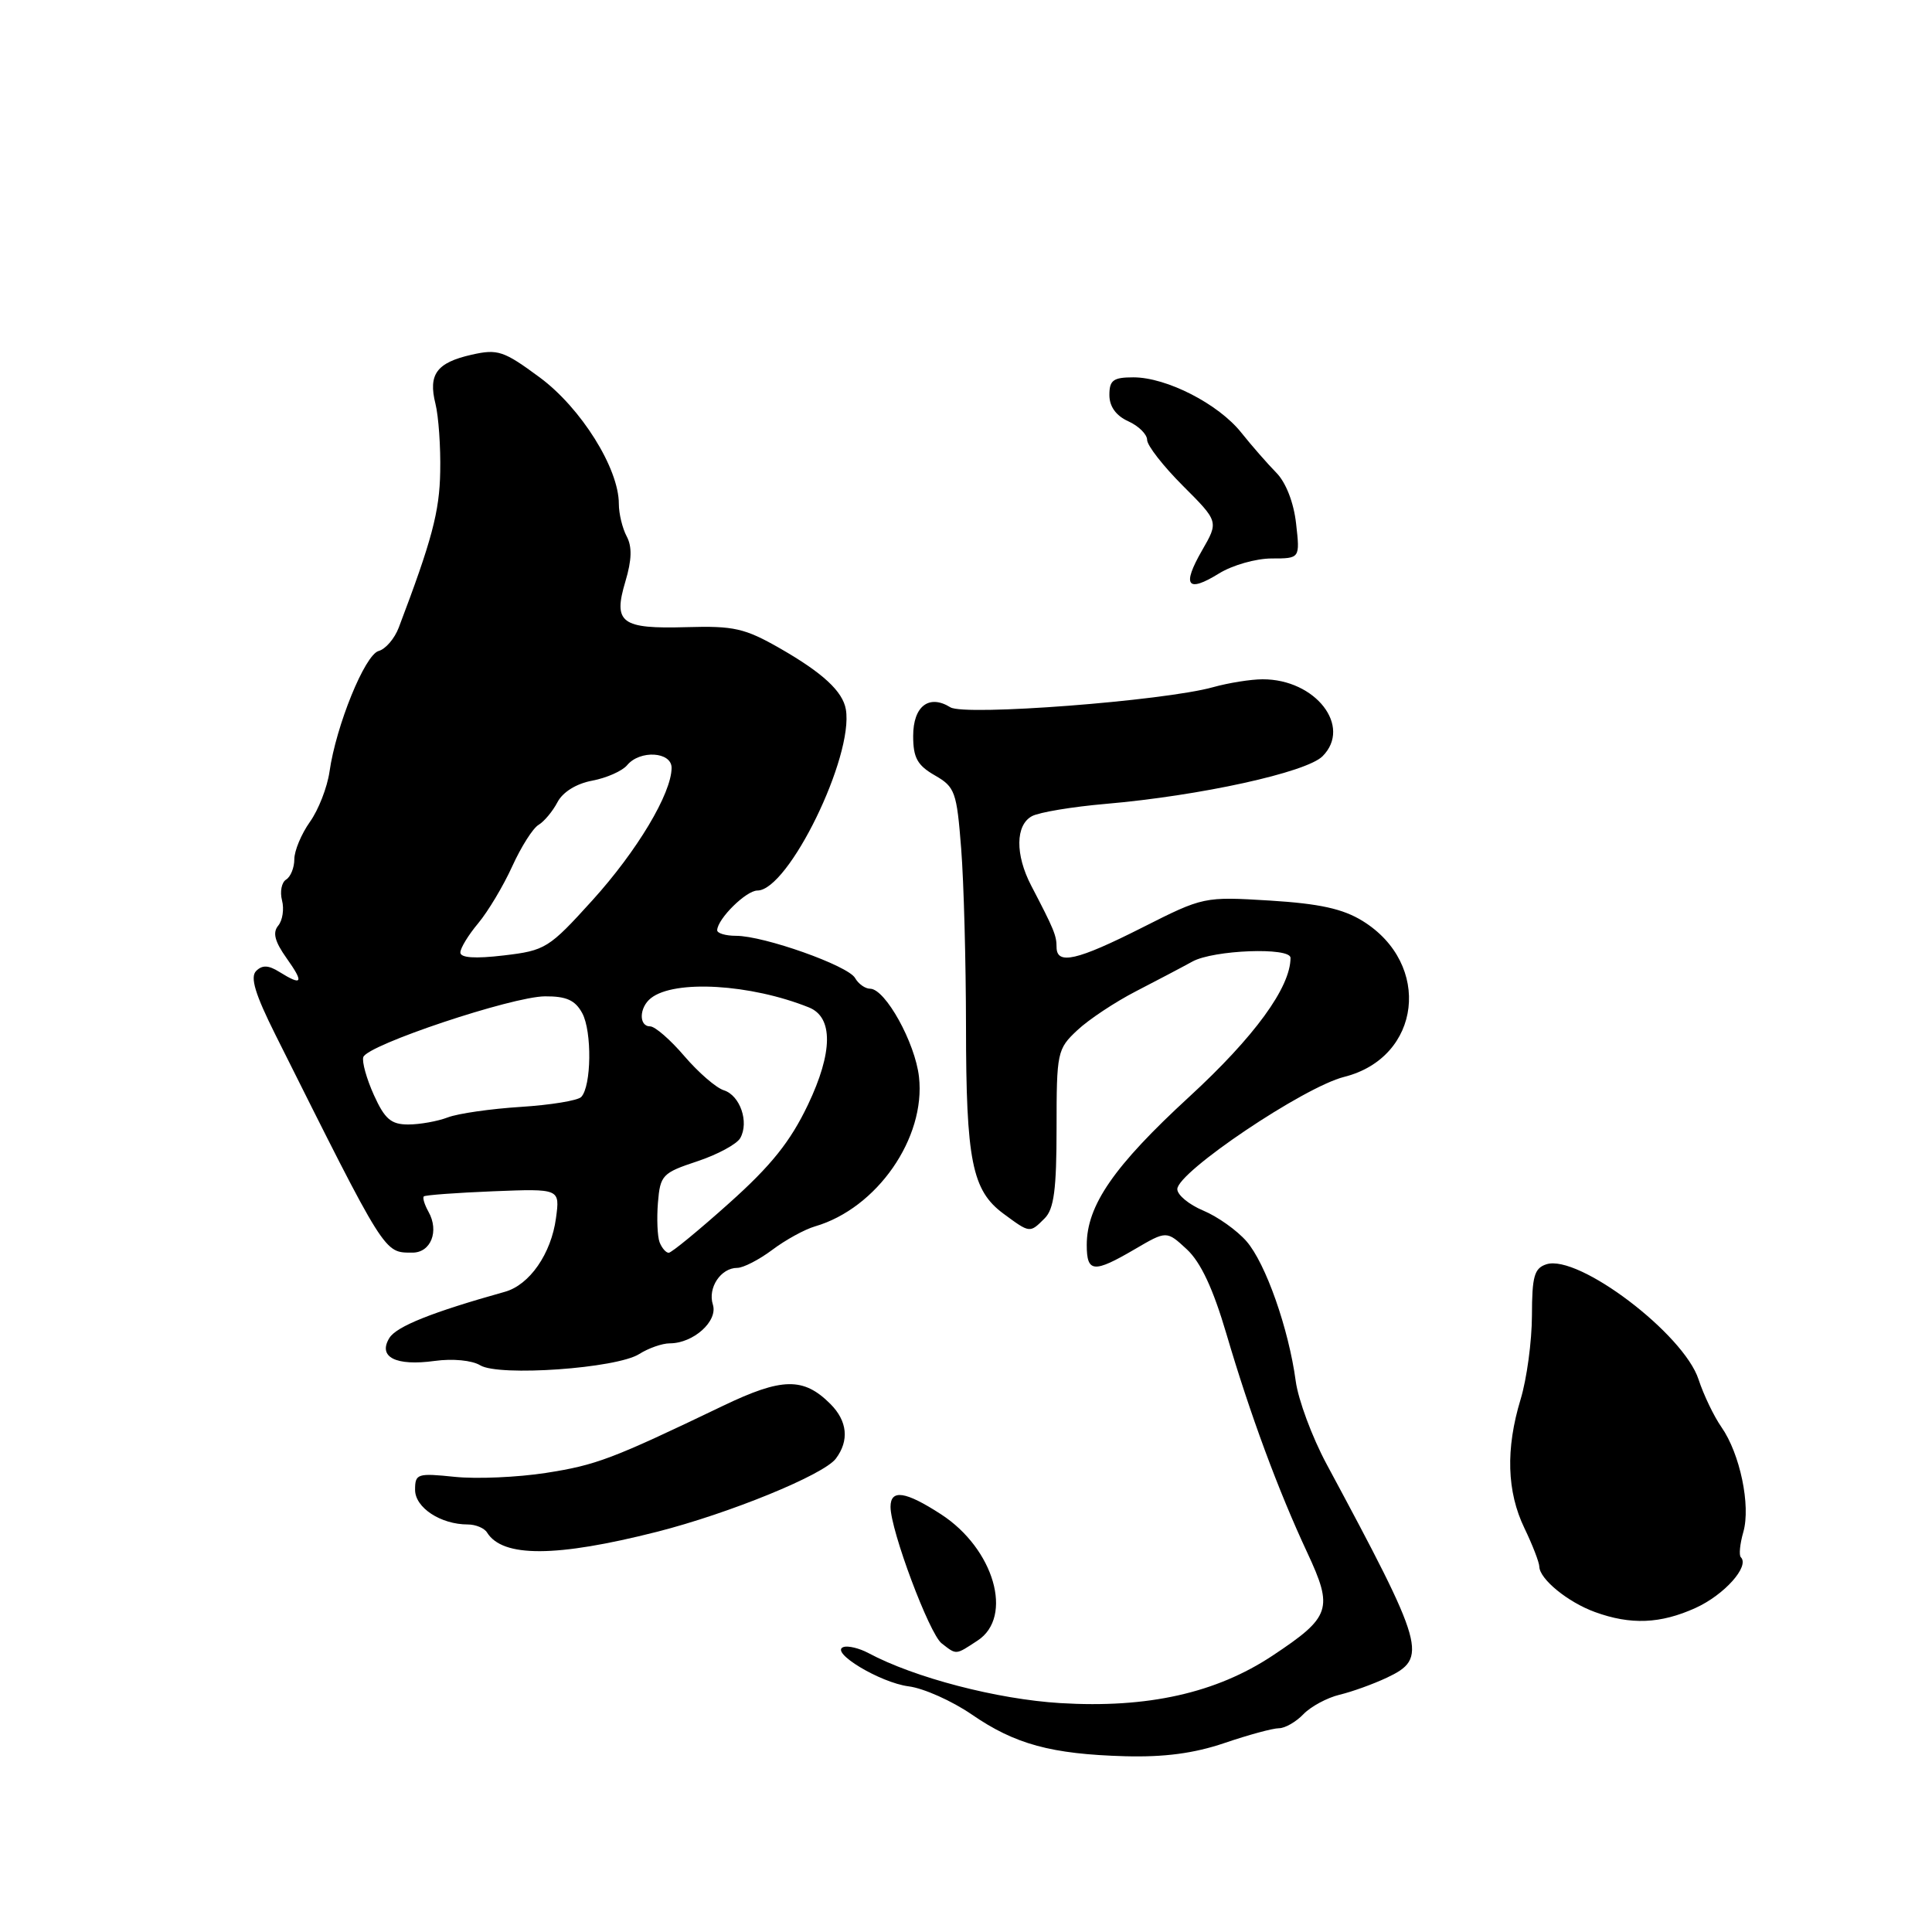 <?xml version="1.0" encoding="UTF-8" standalone="no"?>
<!DOCTYPE svg PUBLIC "-//W3C//DTD SVG 1.1//EN" "http://www.w3.org/Graphics/SVG/1.1/DTD/svg11.dtd" >
<svg xmlns="http://www.w3.org/2000/svg" xmlns:xlink="http://www.w3.org/1999/xlink" version="1.1" viewBox="0 0 256 256">
 <g >
 <path fill="currentColor"
d=" M 162.25 230.96 C 165.42 229.88 168.66 229.00 169.47 229.00 C 170.27 229.00 171.73 228.16 172.71 227.14 C 173.69 226.12 175.85 224.96 177.50 224.56 C 179.15 224.17 181.96 223.15 183.75 222.31 C 189.26 219.70 188.88 218.37 175.78 194.00 C 173.86 190.43 172.02 185.47 171.69 183.00 C 170.76 176.08 167.71 167.40 165.17 164.48 C 163.91 163.03 161.33 161.20 159.44 160.41 C 157.55 159.62 156.00 158.34 156.00 157.57 C 156.00 155.31 172.76 144.03 178.12 142.69 C 188.33 140.12 189.79 127.74 180.55 122.03 C 177.94 120.42 174.85 119.74 168.28 119.33 C 159.54 118.80 159.46 118.81 151.37 122.90 C 142.68 127.29 140.00 127.90 140.00 125.49 C 140.00 123.96 139.66 123.14 136.64 117.35 C 134.50 113.24 134.55 109.31 136.75 108.14 C 137.71 107.63 142.10 106.90 146.50 106.52 C 159.03 105.44 173.10 102.35 175.24 100.21 C 179.19 96.26 174.31 89.99 167.30 90.01 C 165.76 90.01 162.80 90.48 160.72 91.06 C 154.18 92.88 127.81 94.90 125.93 93.72 C 123.10 91.96 121.00 93.57 121.00 97.52 C 121.00 100.40 121.55 101.41 123.87 102.74 C 126.55 104.28 126.77 104.91 127.36 112.44 C 127.71 116.87 127.99 127.47 128.00 136.00 C 128.01 153.77 128.80 157.74 132.95 160.81 C 136.49 163.42 136.44 163.42 138.43 161.43 C 139.66 160.20 140.00 157.58 140.00 149.47 C 140.00 139.43 140.09 139.00 142.75 136.51 C 144.26 135.09 147.75 132.78 150.50 131.36 C 153.25 129.94 156.62 128.17 158.00 127.41 C 160.79 125.87 171.00 125.48 171.00 126.92 C 171.00 130.83 166.23 137.38 157.56 145.35 C 147.62 154.49 144.00 159.72 144.00 164.96 C 144.00 168.64 144.91 168.72 150.36 165.53 C 154.58 163.06 154.58 163.06 157.26 165.54 C 159.11 167.26 160.74 170.75 162.51 176.76 C 165.65 187.43 169.36 197.46 173.21 205.71 C 176.70 213.19 176.35 214.25 168.62 219.38 C 161.14 224.34 152.07 226.37 140.50 225.67 C 132.12 225.16 121.18 222.31 115.07 219.04 C 113.87 218.40 112.39 218.04 111.77 218.24 C 109.85 218.88 116.61 222.96 120.40 223.45 C 122.38 223.70 126.14 225.38 128.75 227.17 C 134.50 231.13 139.30 232.43 149.07 232.71 C 154.28 232.85 158.22 232.33 162.25 230.96 Z  M 129.54 217.38 C 134.34 214.24 131.72 205.21 124.69 200.65 C 119.97 197.59 118.00 197.30 118.00 199.67 C 118.00 202.77 123.14 216.49 124.77 217.75 C 126.78 219.31 126.58 219.32 129.54 217.38 Z  M 224.67 213.06 C 228.48 211.33 231.87 207.54 230.67 206.34 C 230.40 206.07 230.55 204.57 231.00 203.00 C 232.00 199.50 230.56 192.62 228.10 189.10 C 227.10 187.67 225.74 184.83 225.07 182.79 C 223.11 176.75 209.16 166.18 204.92 167.52 C 203.30 168.04 203.00 169.10 202.99 174.32 C 202.98 177.72 202.31 182.71 201.49 185.41 C 199.49 191.99 199.66 197.66 202.00 202.50 C 203.06 204.70 203.95 206.99 203.97 207.60 C 204.02 209.25 207.76 212.30 211.33 213.60 C 216.07 215.33 220.02 215.17 224.67 213.06 Z  M 87.02 202.98 C 96.63 200.54 109.13 195.43 110.75 193.28 C 112.55 190.89 112.29 188.29 110.03 186.03 C 106.47 182.47 103.63 182.52 95.78 186.29 C 81.07 193.35 79.01 194.13 72.33 195.17 C 68.59 195.75 63.16 195.99 60.26 195.69 C 55.30 195.18 55.00 195.27 55.00 197.41 C 55.00 199.77 58.39 202.00 61.99 202.00 C 63.03 202.00 64.18 202.48 64.54 203.07 C 66.60 206.39 73.69 206.36 87.02 202.98 Z  M 84.71 179.41 C 85.93 178.64 87.75 178.00 88.74 178.00 C 91.88 178.00 95.15 175.06 94.46 172.87 C 93.75 170.65 95.51 168.00 97.69 168.00 C 98.48 168.00 100.57 166.93 102.32 165.62 C 104.07 164.30 106.62 162.90 108.00 162.50 C 116.20 160.11 122.69 150.78 121.77 142.69 C 121.26 138.16 117.31 131.03 115.30 131.01 C 114.64 131.01 113.74 130.37 113.30 129.59 C 112.37 127.95 101.23 124.00 97.53 124.00 C 96.14 124.00 95.01 123.66 95.03 123.25 C 95.10 121.72 98.87 118.00 100.36 118.00 C 104.47 118.00 113.14 100.23 112.08 94.00 C 111.67 91.61 109.02 89.16 103.35 85.91 C 98.68 83.24 97.24 82.92 90.99 83.10 C 82.29 83.35 81.22 82.55 82.87 77.04 C 83.72 74.19 83.77 72.44 83.04 71.07 C 82.47 70.00 82.00 68.07 82.00 66.76 C 82.00 62.06 76.99 54.06 71.53 50.02 C 66.74 46.48 65.96 46.22 62.50 47.00 C 57.86 48.05 56.72 49.59 57.70 53.50 C 58.11 55.15 58.40 59.20 58.33 62.50 C 58.24 67.80 57.23 71.59 52.84 83.15 C 52.29 84.61 51.09 86.01 50.17 86.26 C 48.35 86.76 44.53 96.15 43.66 102.26 C 43.36 104.33 42.20 107.32 41.06 108.91 C 39.93 110.51 39.00 112.73 39.00 113.85 C 39.00 114.97 38.51 116.18 37.91 116.55 C 37.31 116.92 37.07 118.16 37.37 119.31 C 37.67 120.46 37.44 121.97 36.86 122.66 C 36.10 123.58 36.41 124.76 37.97 126.96 C 40.31 130.25 40.08 130.69 37.01 128.78 C 35.57 127.88 34.75 127.85 33.94 128.66 C 33.12 129.48 33.81 131.74 36.51 137.14 C 51.21 166.53 50.85 165.96 54.63 165.98 C 57.09 166.00 58.22 163.14 56.78 160.57 C 56.25 159.62 55.97 158.71 56.16 158.53 C 56.35 158.35 60.48 158.05 65.35 157.85 C 74.20 157.50 74.20 157.50 73.67 161.41 C 73.04 166.12 70.17 170.26 66.90 171.17 C 57.28 173.86 52.55 175.75 51.60 177.28 C 50.03 179.82 52.44 181.04 57.60 180.33 C 59.99 180.00 62.55 180.25 63.63 180.91 C 66.11 182.42 81.74 181.32 84.71 179.41 Z  M 168.50 74.00 C 172.26 74.00 172.26 74.00 171.74 69.39 C 171.43 66.59 170.39 63.93 169.12 62.64 C 167.96 61.46 165.87 59.07 164.48 57.33 C 161.45 53.52 154.58 50.00 150.18 50.00 C 147.51 50.00 147.00 50.38 147.00 52.34 C 147.00 53.86 147.87 55.08 149.50 55.82 C 150.88 56.44 152.00 57.56 152.00 58.29 C 152.00 59.03 154.13 61.76 156.74 64.37 C 161.48 69.11 161.48 69.11 159.28 72.93 C 156.58 77.62 157.30 78.60 161.52 75.99 C 163.29 74.89 166.43 74.00 168.50 74.00 Z  M 87.40 164.61 C 87.11 163.84 87.01 161.48 87.18 159.36 C 87.48 155.71 87.77 155.41 92.39 153.88 C 95.08 152.99 97.64 151.60 98.09 150.80 C 99.28 148.68 98.07 145.16 95.92 144.47 C 94.89 144.15 92.54 142.11 90.68 139.94 C 88.83 137.77 86.79 136.00 86.15 136.00 C 84.62 136.00 84.68 133.50 86.25 132.26 C 89.37 129.79 99.44 130.38 107.19 133.49 C 110.42 134.79 110.37 139.44 107.06 146.38 C 104.72 151.28 102.19 154.44 96.62 159.42 C 92.58 163.04 88.97 166.00 88.61 166.00 C 88.24 166.00 87.70 165.37 87.40 164.61 Z  M 49.54 145.09 C 48.57 142.94 47.94 140.68 48.14 140.07 C 48.68 138.45 67.85 132.05 72.21 132.02 C 75.05 132.00 76.22 132.53 77.15 134.25 C 78.46 136.67 78.37 143.95 77.01 145.36 C 76.55 145.83 72.95 146.42 69.00 146.67 C 65.05 146.92 60.70 147.54 59.34 148.06 C 57.98 148.58 55.62 149.00 54.09 149.00 C 51.82 149.00 50.98 148.28 49.54 145.09 Z  M 61.00 126.21 C 61.00 125.63 62.07 123.88 63.37 122.33 C 64.67 120.77 66.70 117.38 67.87 114.80 C 69.05 112.21 70.61 109.74 71.36 109.30 C 72.10 108.86 73.23 107.51 73.87 106.29 C 74.57 104.95 76.37 103.83 78.48 103.44 C 80.38 103.08 82.45 102.16 83.09 101.40 C 84.79 99.34 89.00 99.60 88.99 101.75 C 88.97 105.14 84.43 112.74 78.50 119.29 C 72.73 125.66 72.27 125.95 66.75 126.60 C 62.94 127.05 61.00 126.92 61.00 126.21 Z "/>
</g>
</svg>
